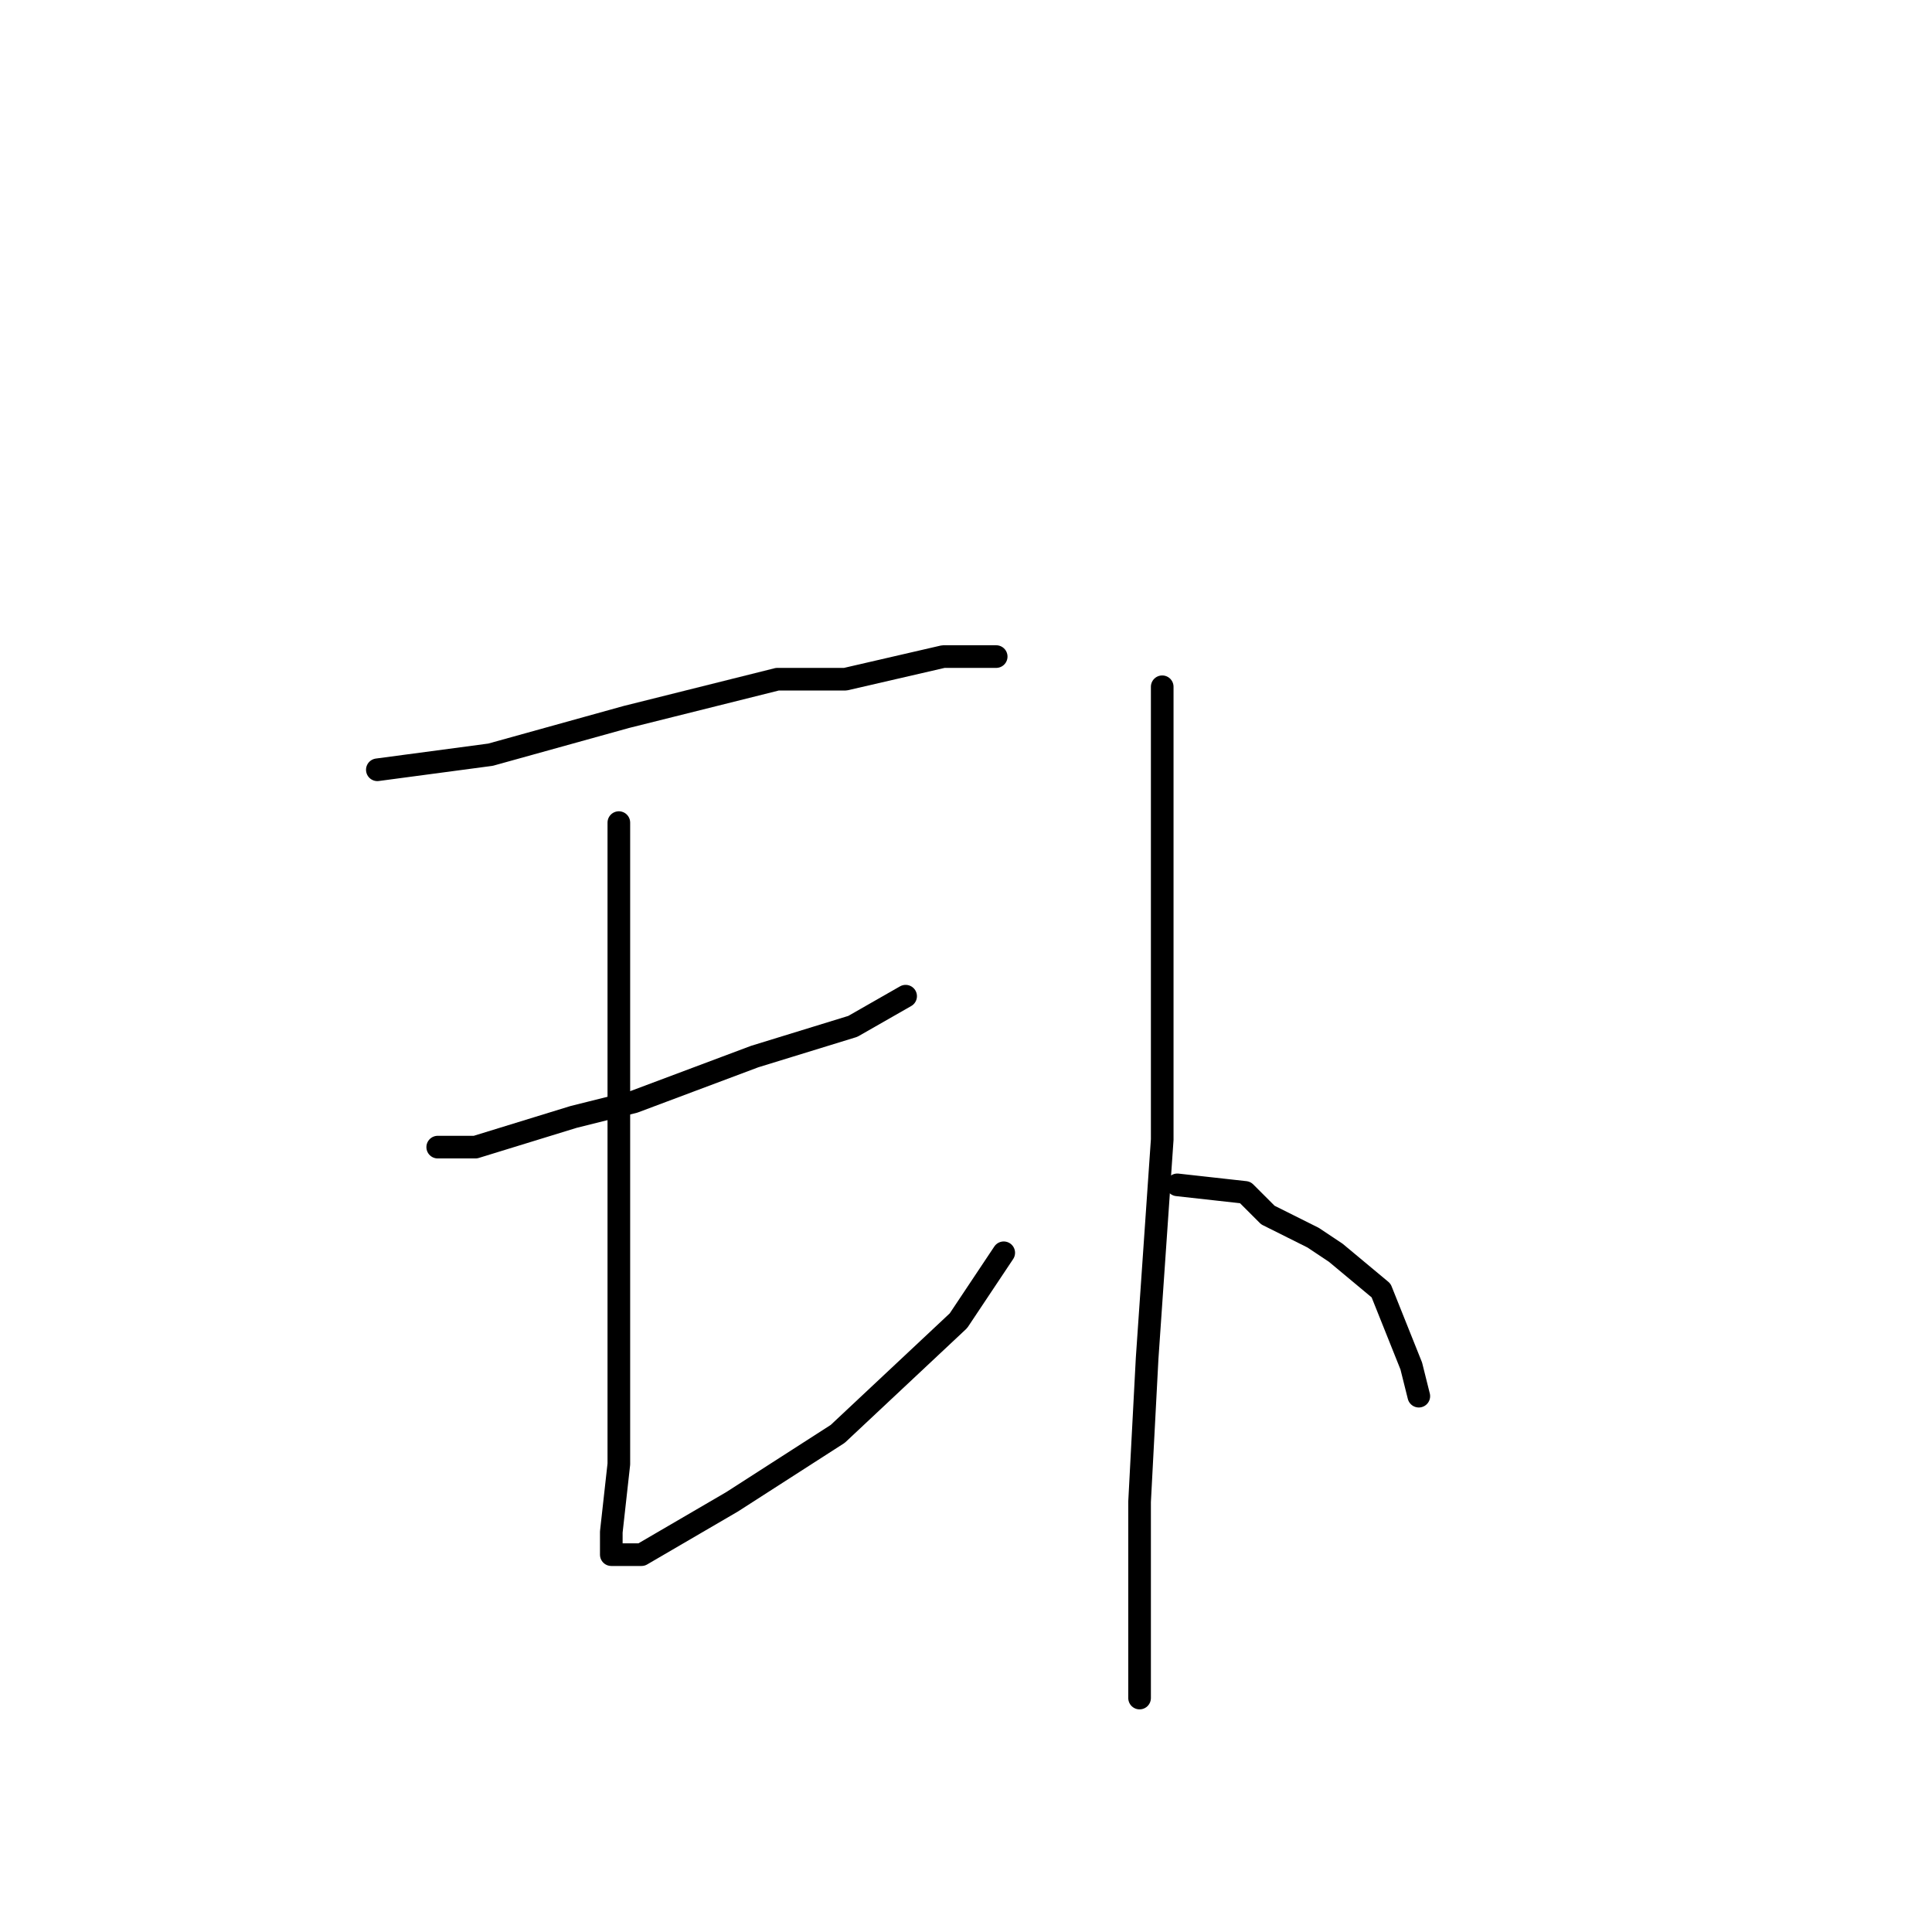 <?xml version="1.0" standalone="no"?>
    <svg width="256" height="256" xmlns="http://www.w3.org/2000/svg" version="1.1">
    <polyline stroke="black" stroke-width="3" stroke-linecap="round" fill="transparent" stroke-linejoin="round" points="50 102 65 100 83 95 103 90 112 90 125 87 132 87 132 87 " />
        <polyline stroke="black" stroke-width="3" stroke-linecap="round" fill="transparent" stroke-linejoin="round" points="58 152 63 152 76 148 84 146 100 140 113 136 120 132 120 132 " />
        <polyline stroke="black" stroke-width="3" stroke-linecap="round" fill="transparent" stroke-linejoin="round" points="82 109 82 118 82 142 82 167 82 178 82 194 81 203 81 205 81 206 85 206 97 199 111 190 127 175 133 166 133 166 " />
        <polyline stroke="black" stroke-width="3" stroke-linecap="round" fill="transparent" stroke-linejoin="round" points="154 91 154 122 154 151 152 180 151 199 151 215 151 224 151 225 151 225 " />
        <polyline stroke="black" stroke-width="3" stroke-linecap="round" fill="transparent" stroke-linejoin="round" points="156 157 165 158 168 161 174 164 177 166 183 171 187 181 188 185 188 185 " />
        </svg>